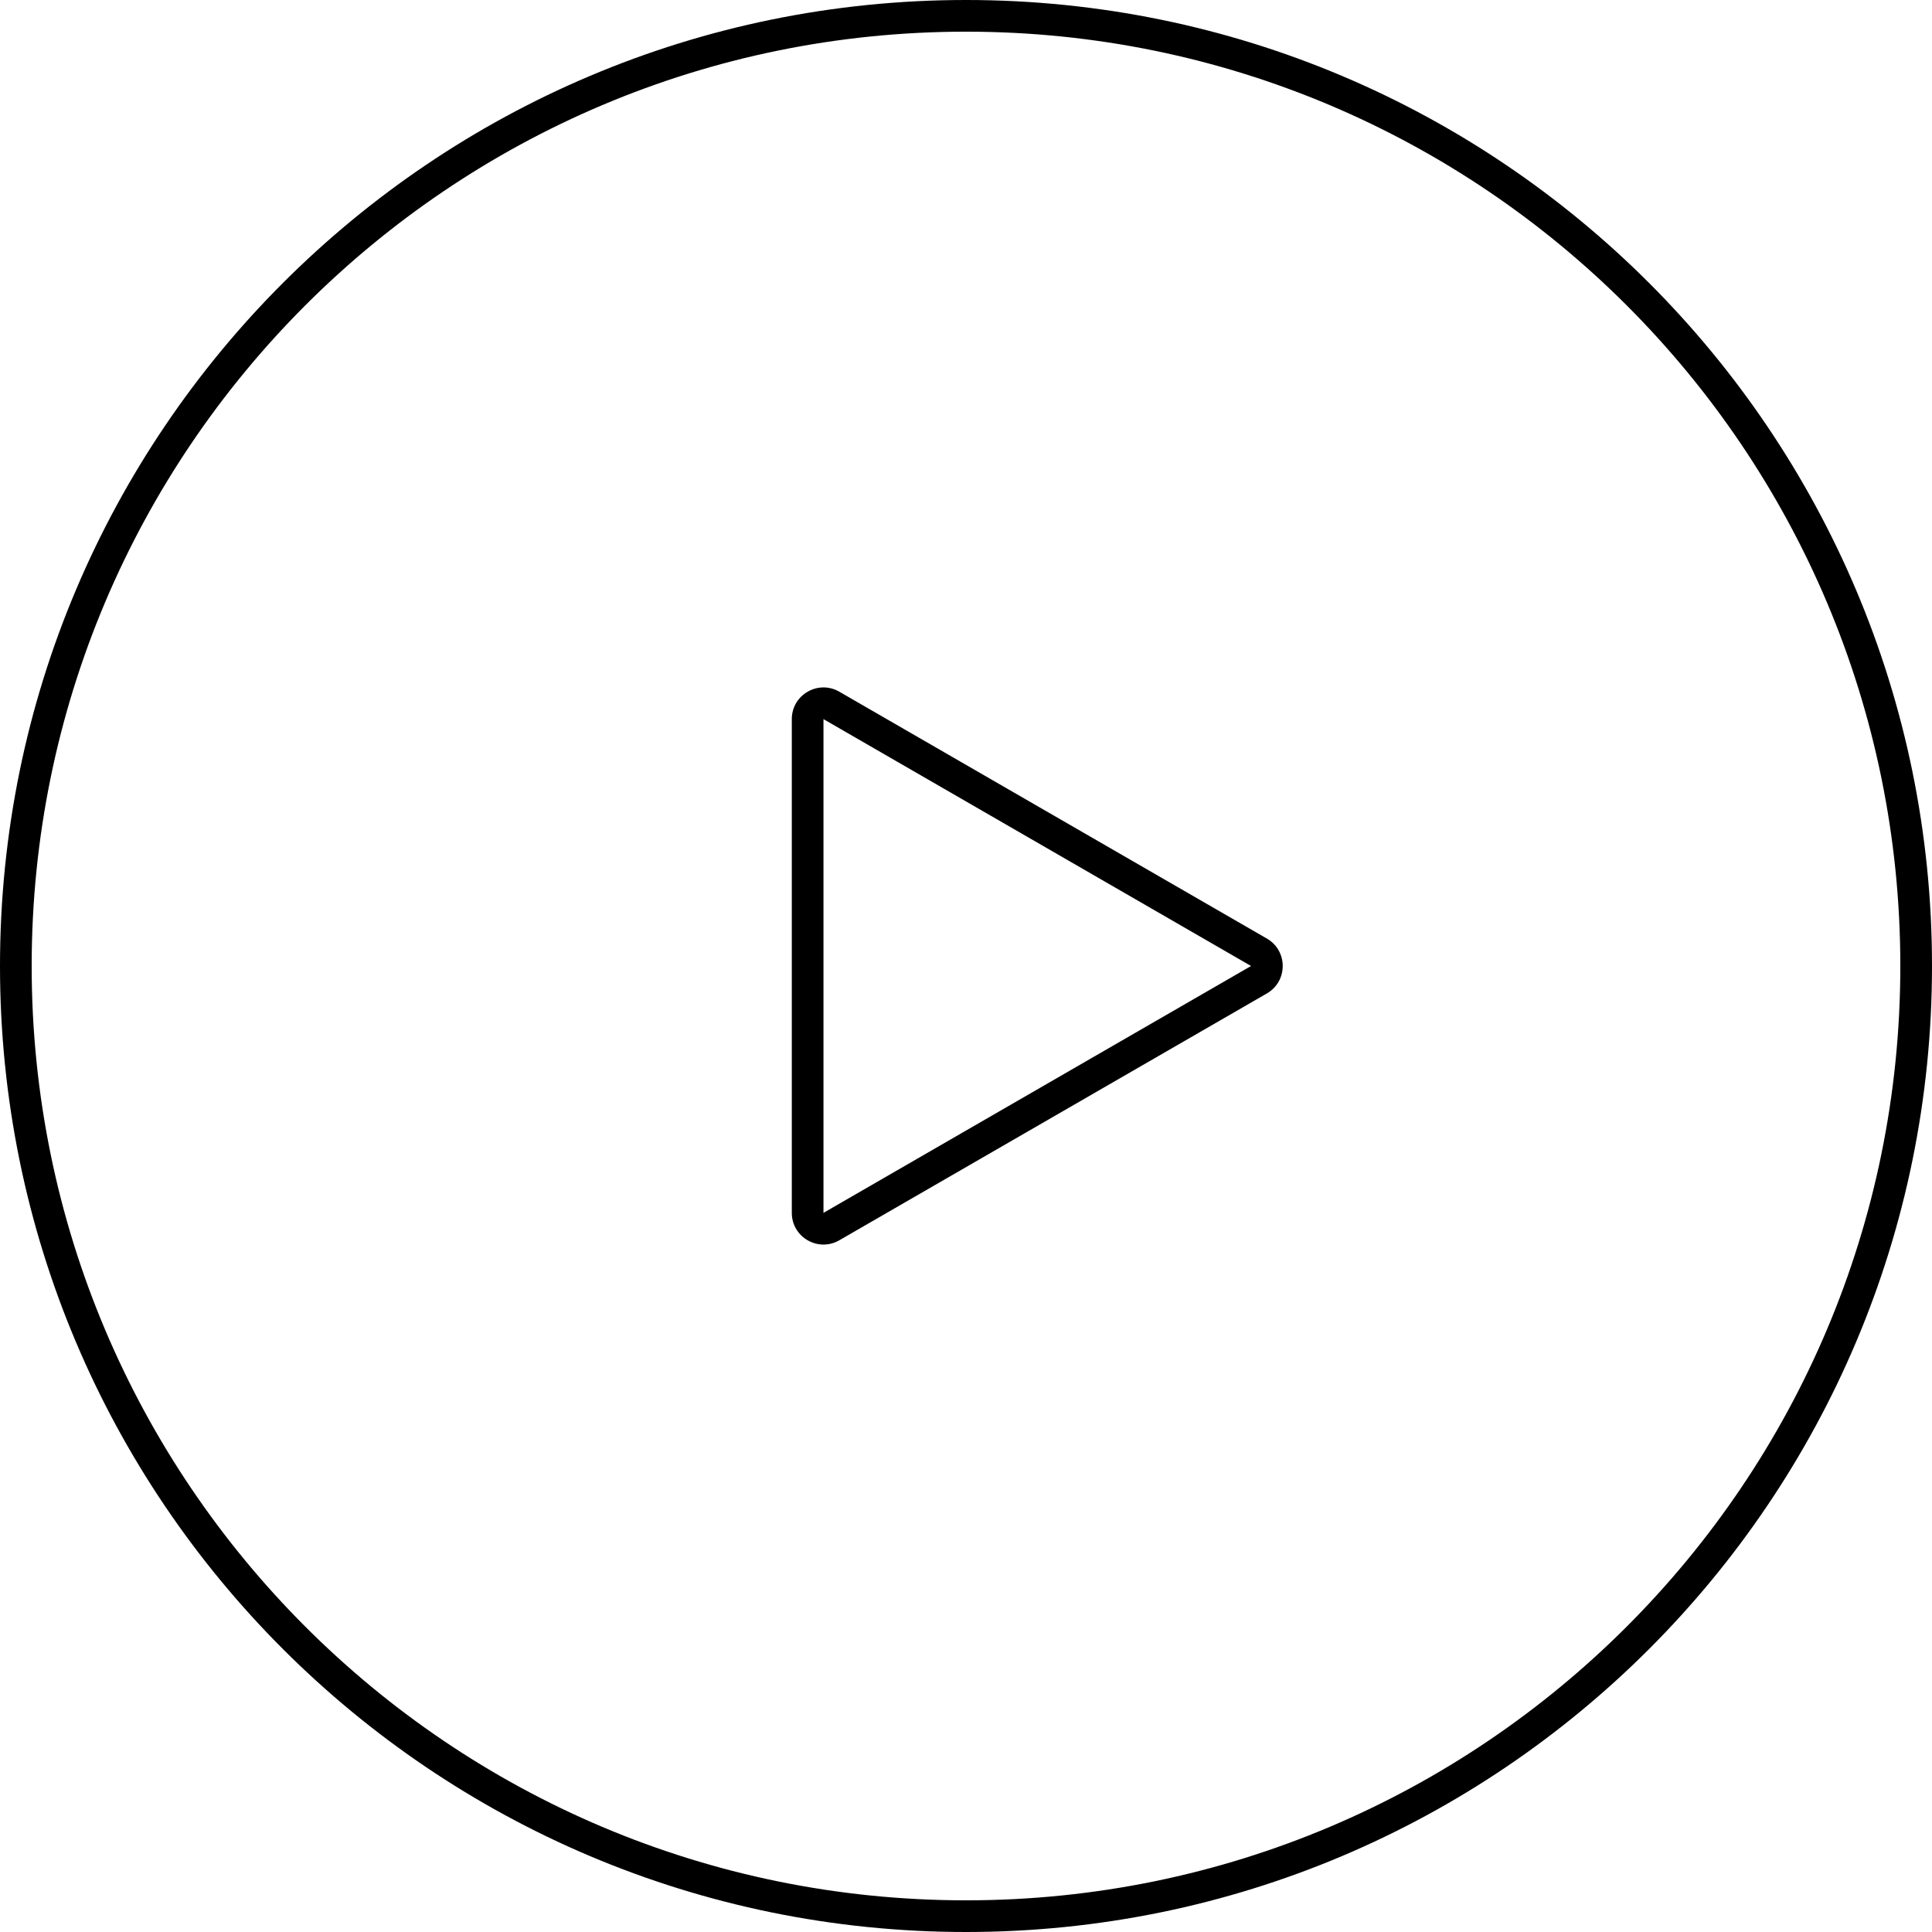 <svg width="122" height="122" viewBox="0 0 122 122" xmlns="http://www.w3.org/2000/svg">
<path fill-rule="evenodd" clip-rule="evenodd" d="M61 120C93.585 120 120 93.585 120 61C120 28.415 93.585 2 61 2C28.415 2 2 28.415 2 61C2 93.585 28.415 120 61 120ZM61 122C94.689 122 122 94.689 122 61C122 27.311 94.689 0 61 0C27.311 0 0 27.311 0 61C0 94.689 27.311 122 61 122Z"/>
<path fill-rule="evenodd" clip-rule="evenodd" d="M52 76.588L79 61L52 45.411V76.588ZM80 62.732C81.333 61.962 81.333 60.038 80 59.268L53 43.679C51.667 42.91 50 43.872 50 45.411V76.588C50 78.128 51.667 79.09 53 78.32L80 62.732Z"/>
</svg>
